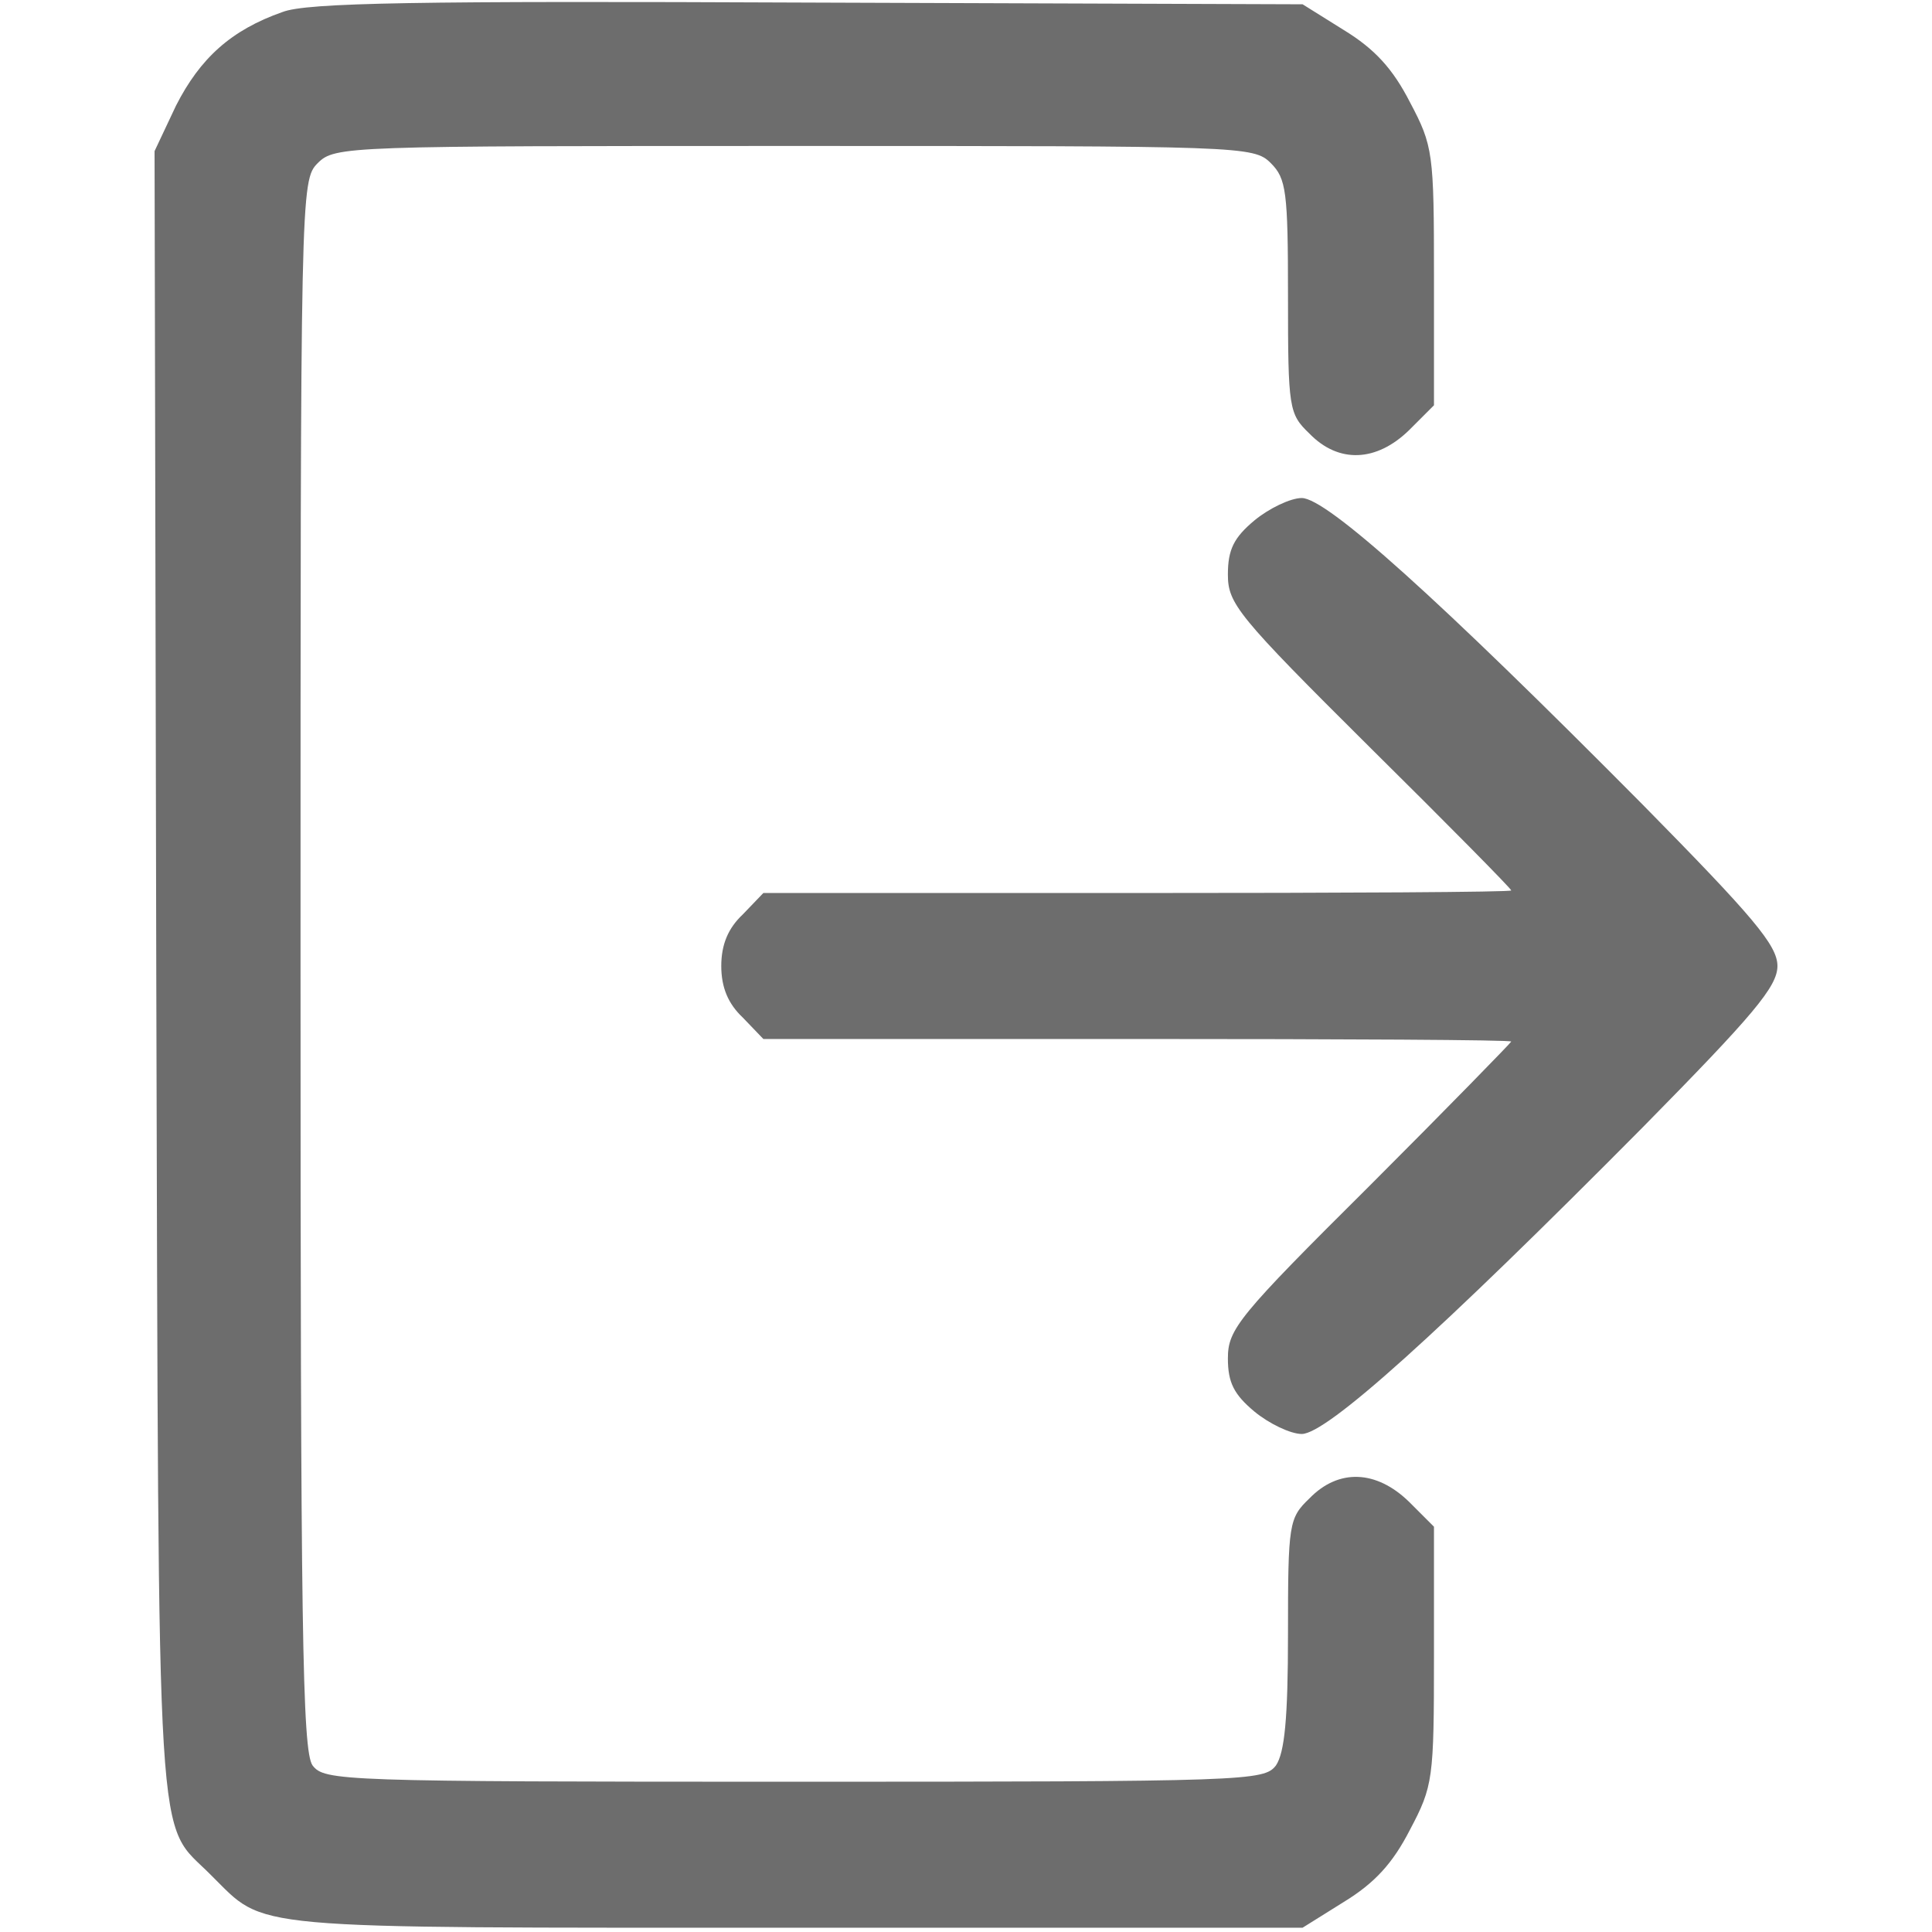 <svg xmlns="http://www.w3.org/2000/svg" version="1.0" width="225" height="225" preserveAspectRatio="xMidYMid meet"><rect id="backgroundrect" width="100%" height="100%" x="0" y="0" fill="none" stroke="none"/>


<g class="currentLayer" style=""><title>Layer 1</title><g transform="translate(0,225) scale(0.1,-0.1) " fill="#6d6d6d" stroke="none" id="svg_1" class="selected" fill-opacity="1">
<path d="M329 2236 c-60 -21 -96 -54 -124 -109 l-25 -53 2 -960 c3 -1056 -1 -982 64 -1048 65 -64 30 -61 680 -61 l591 0 48 30 c36 22 57 45 77 84 27 51 28 59 28 203 l0 150 -29 29 c-38 37 -82 39 -116 4 -24 -23 -25 -29 -25 -158 0 -99 -4 -138 -14 -153 -14 -18 -31 -19 -561 -19 -530 0 -547 1 -561 19 -12 17 -14 160 -14 933 0 900 0 913 20 933 20 20 33 20 555 20 522 0 535 0 555 -20 18 -18 20 -33 20 -155 0 -131 1 -137 25 -160 34 -35 78 -33 116 4 l29 29 0 150 c0 144 -1 152 -28 203 -20 39 -41 62 -77 84 l-48 30 -576 2 c-454 2 -584 0 -612 -11z" id="svg_2" fill="#6d6d6d" fill-opacity="1"/>
<path d="M1461 1644 c-24 -20 -31 -34 -31 -63 0 -34 11 -48 165 -201 91 -90 165 -165 165 -167 0 -2 -196 -3 -435 -3 l-436 0 -24 -25 c-17 -16 -25 -35 -25 -60 0 -25 8 -44 25 -60 l24 -25 436 0 c239 0 435 -1 435 -3 0 -1 -74 -77 -165 -168 -153 -152 -165 -167 -165 -201 0 -28 7 -42 31 -62 17 -14 42 -26 55 -26 29 0 159 117 397 357 129 131 157 164 157 188 0 24 -28 57 -157 188 -238 240 -368 357 -397 357 -13 0 -38 -12 -55 -26z" id="svg_3" fill="#6d6d6d" fill-opacity="1"/>
</g></g></svg>